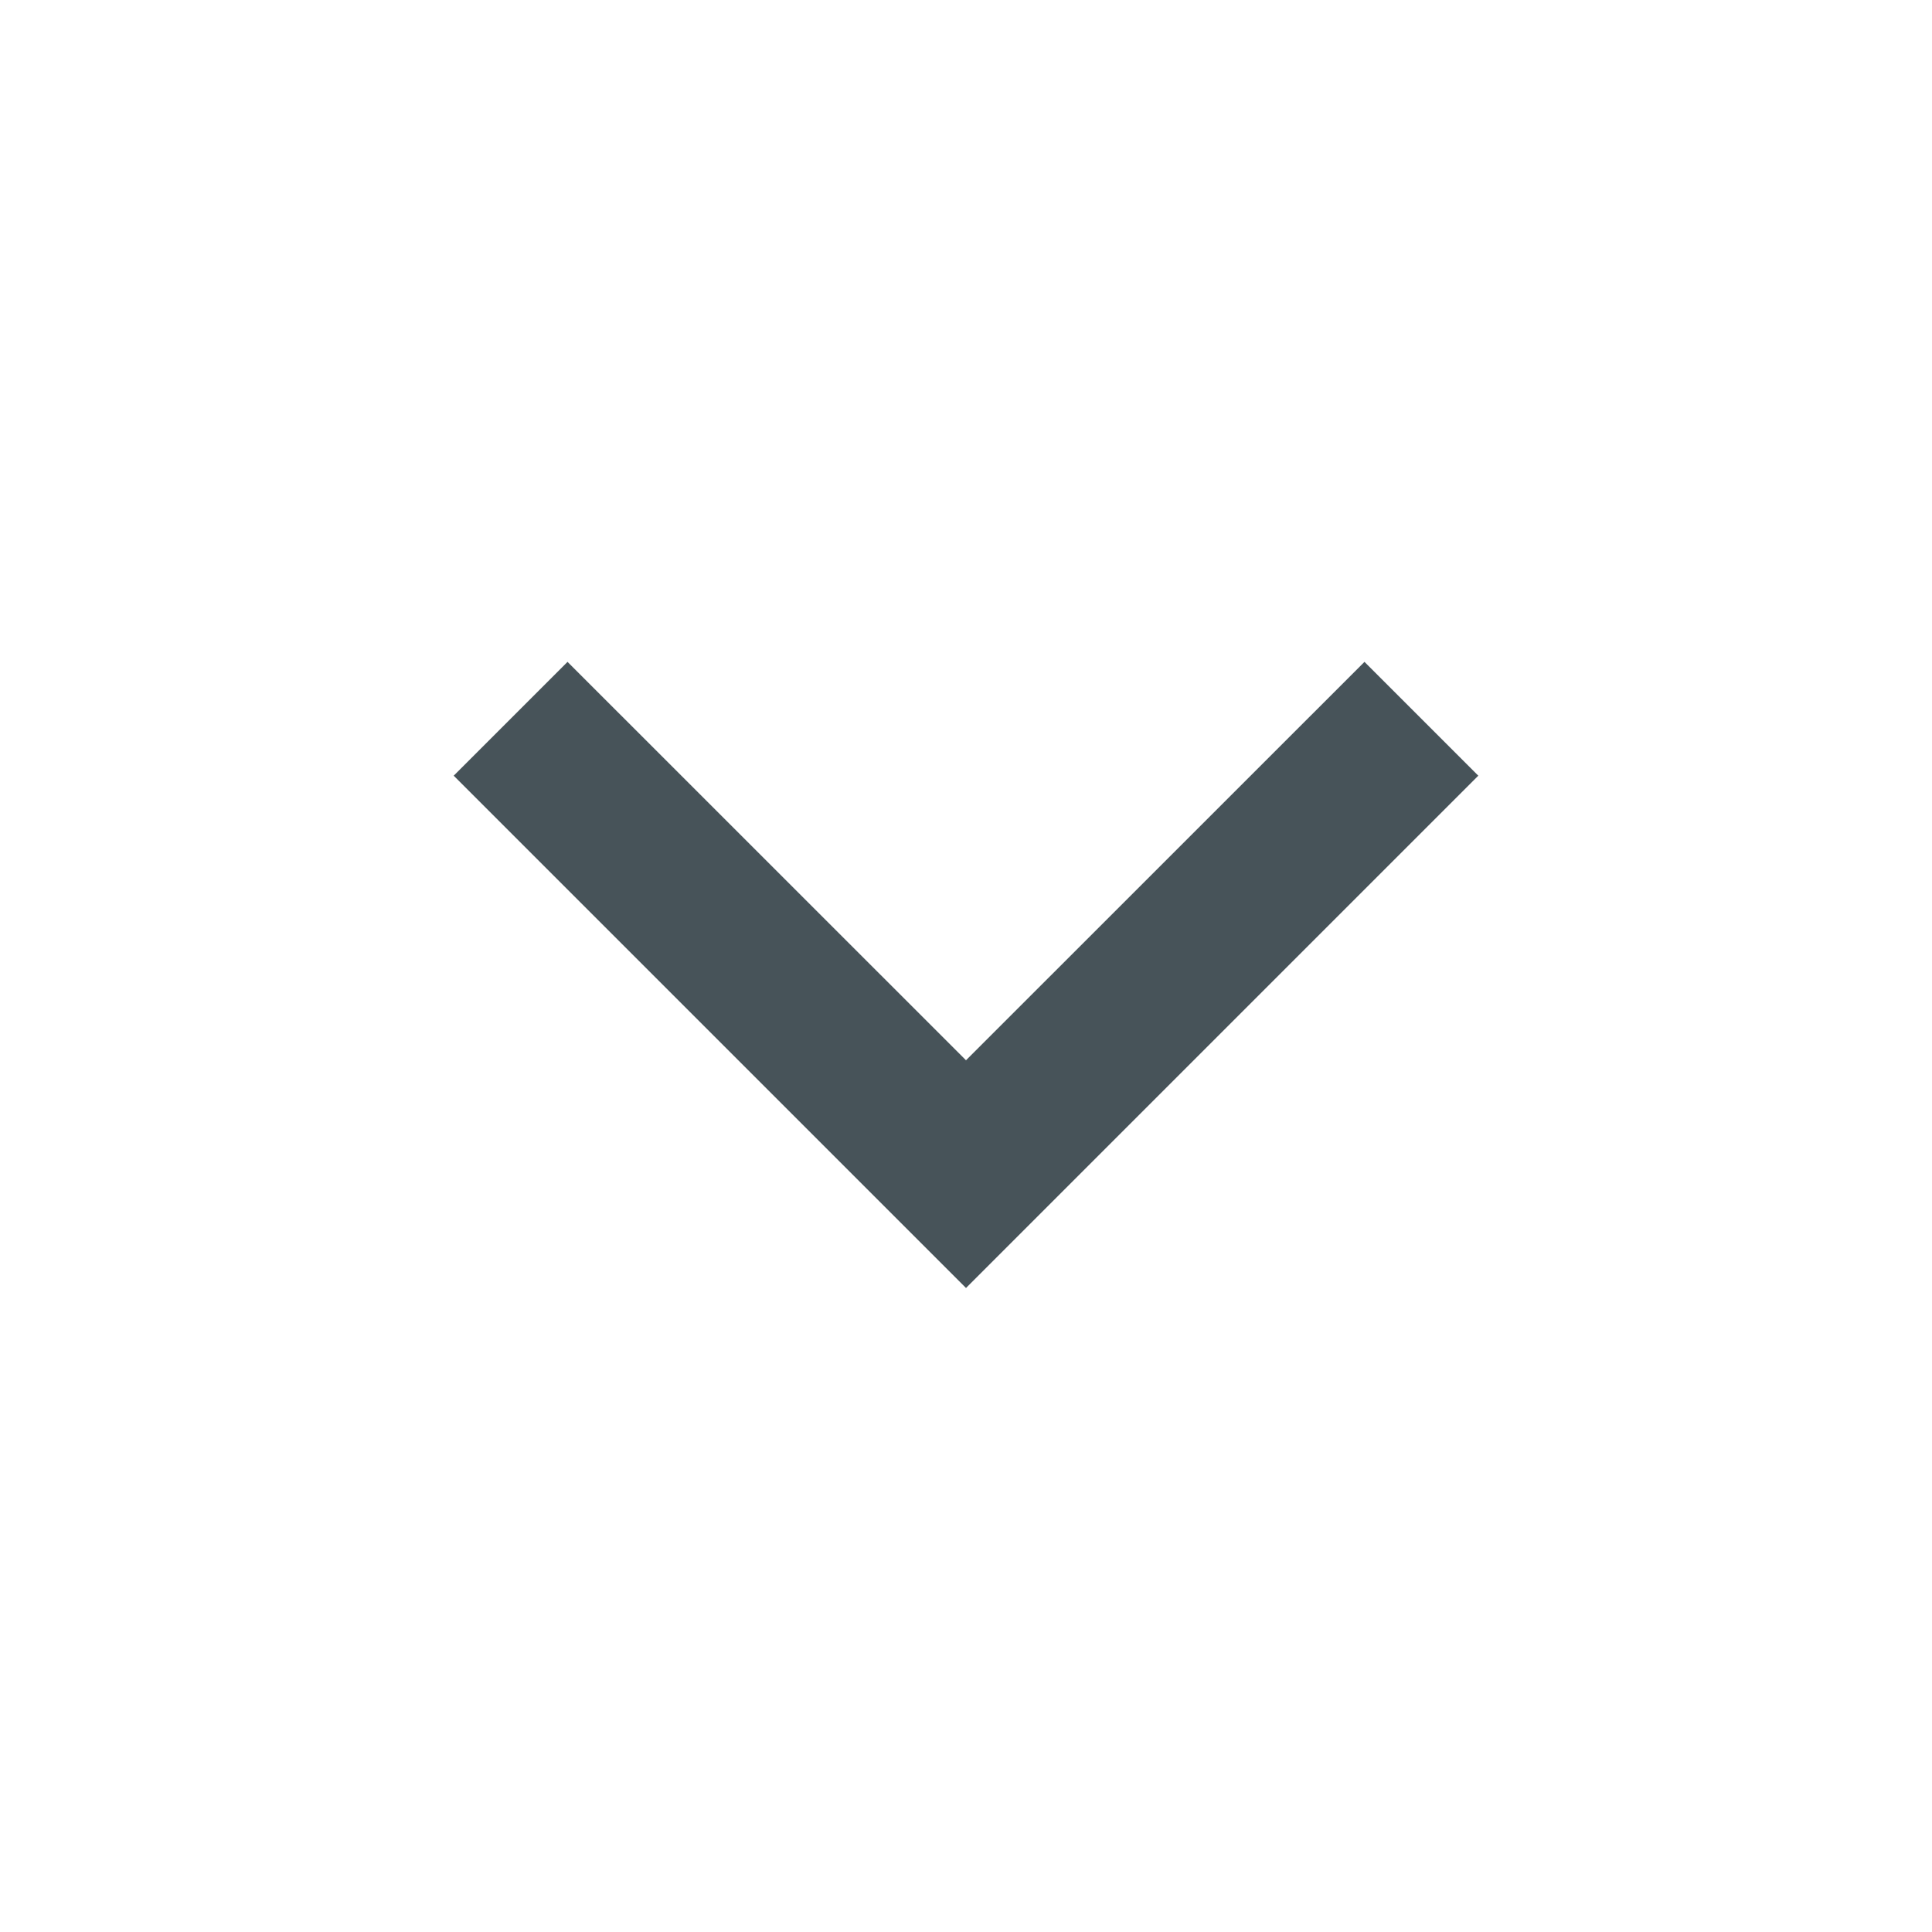 <svg xmlns="http://www.w3.org/2000/svg" viewBox="0 0 24 24" width="24" height="24" fill="rgba(71,83,89,1)"><path d="M12 13.171L16.95 8.222L18.364 9.636L12 16L5.636 9.636L7.05 8.222L12 13.171Z"></path></svg>